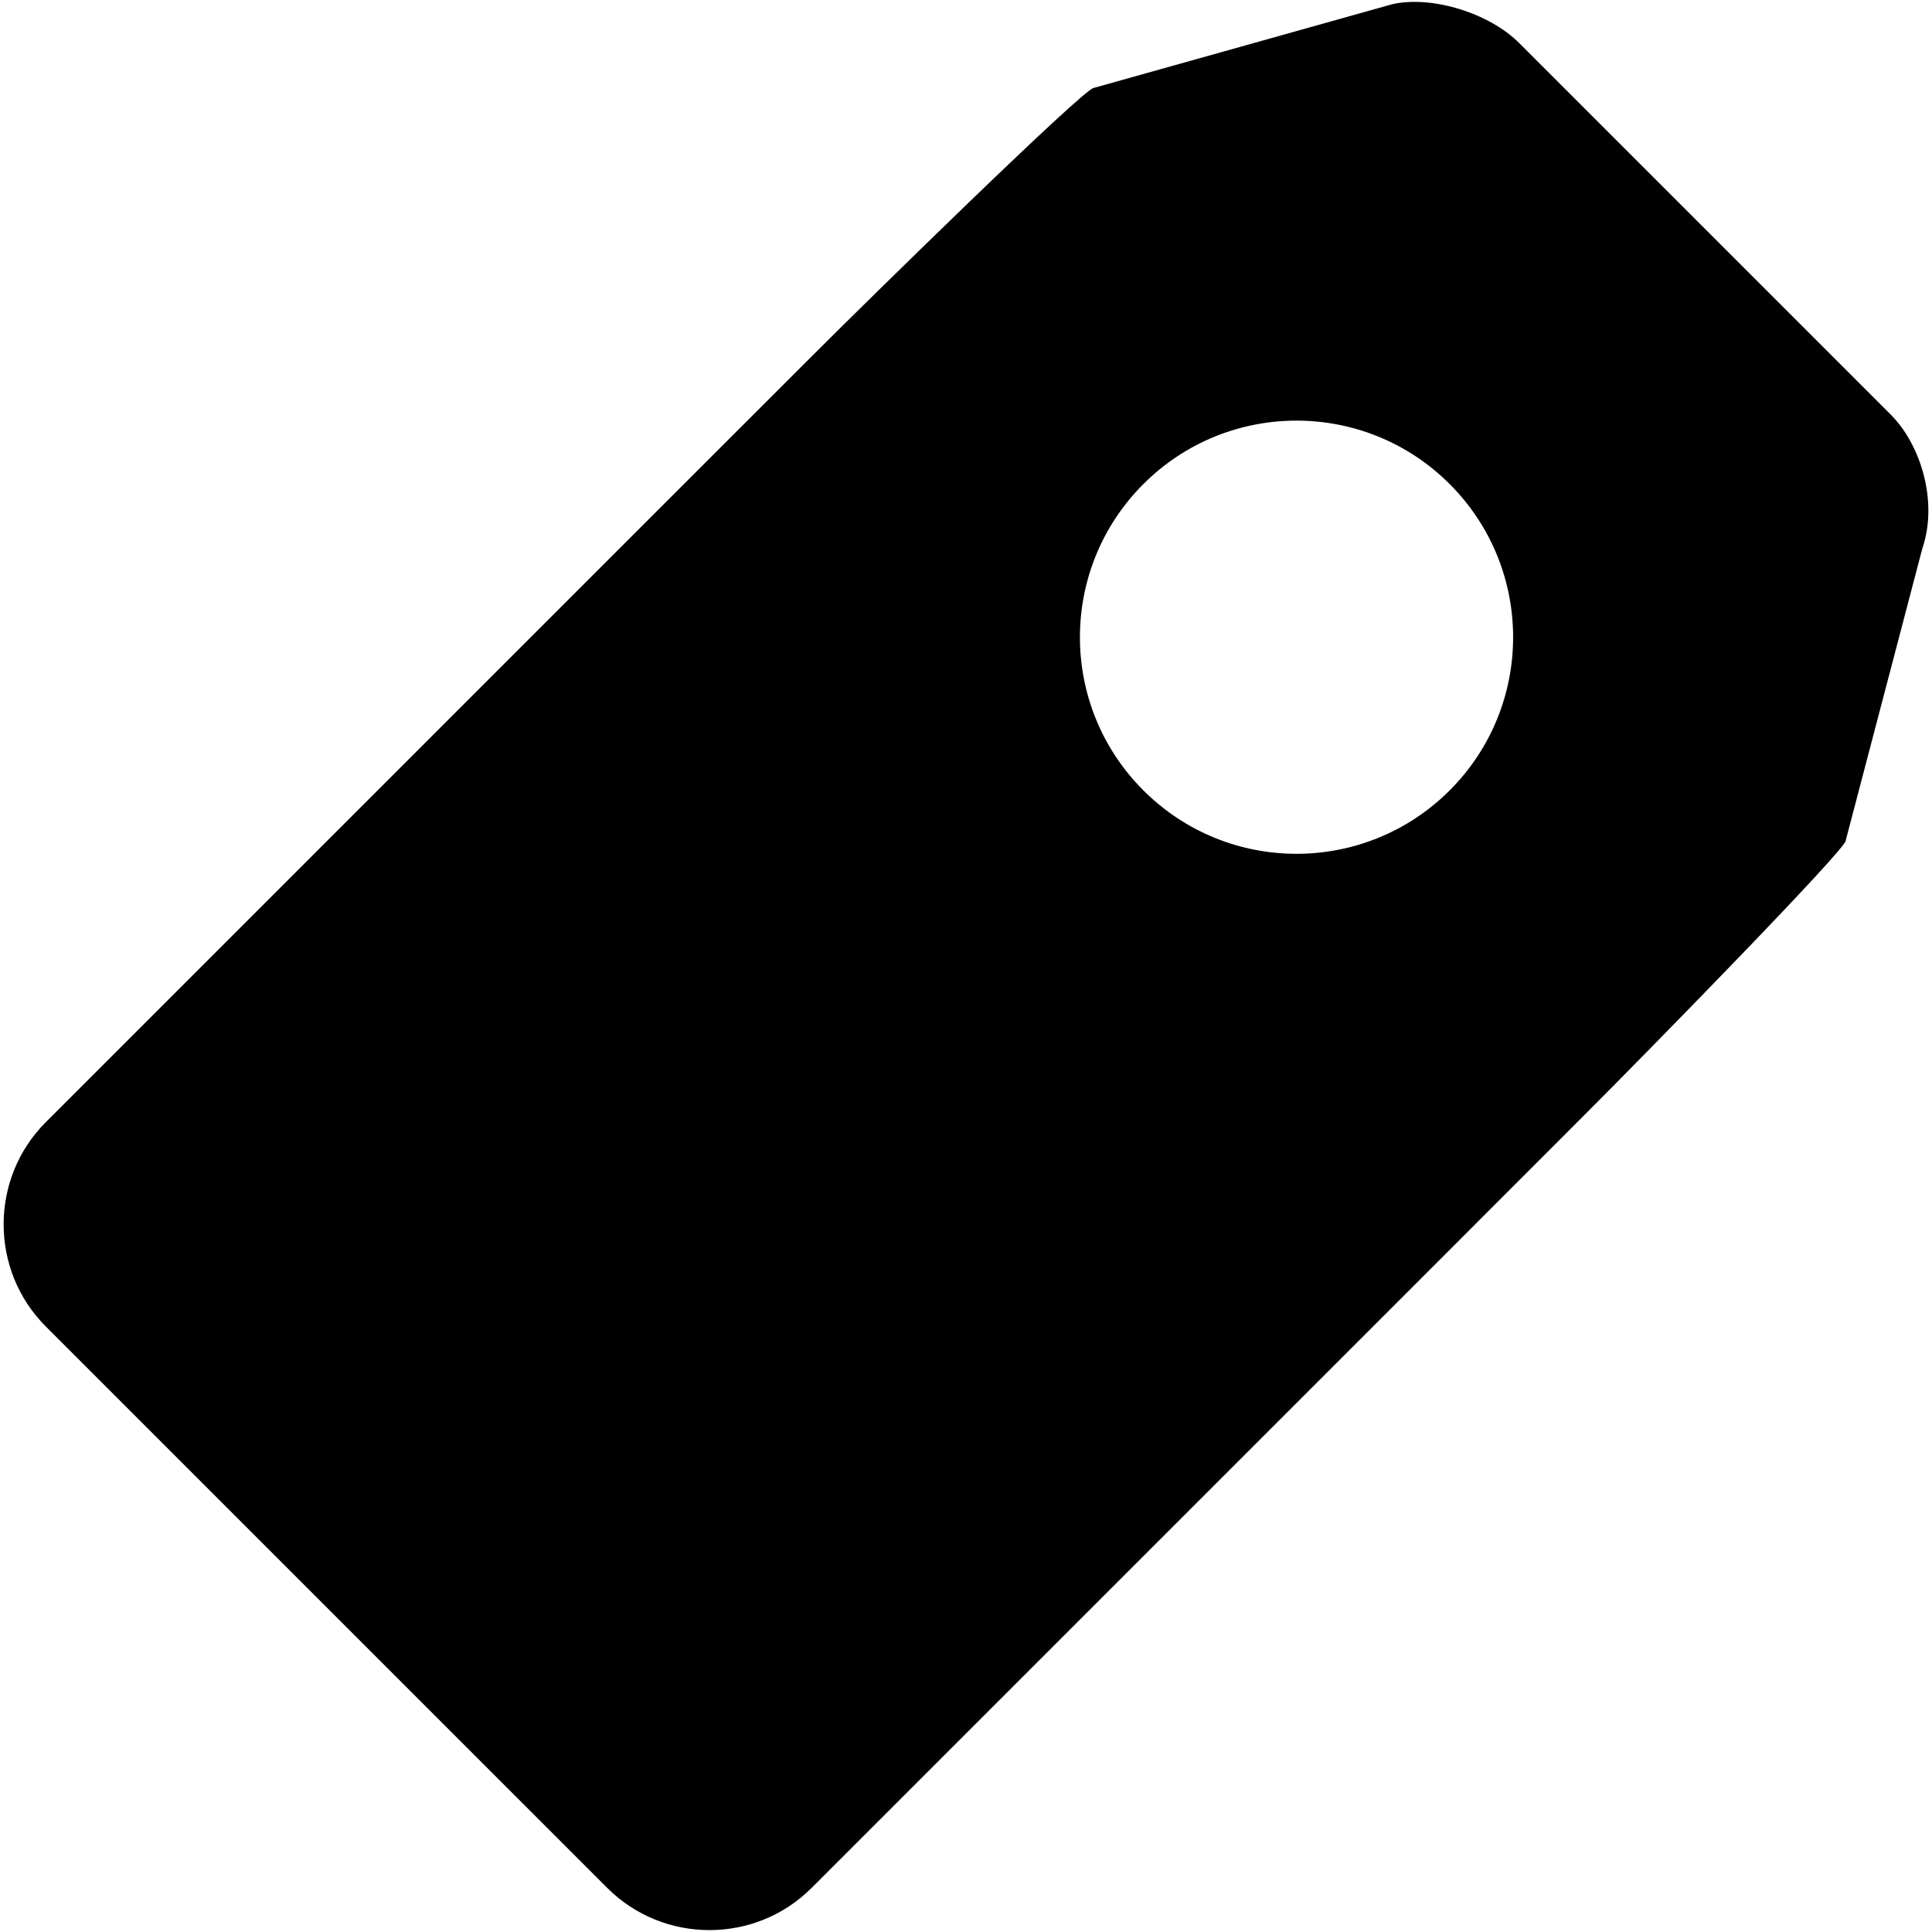 <?xml version="1.0" encoding="iso-8859-1"?>
<!DOCTYPE svg PUBLIC "-//W3C//DTD SVG 1.1//EN" "http://www.w3.org/Graphics/SVG/1.1/DTD/svg11.dtd">
<svg  version="1.1" xmlns="http://www.w3.org/2000/svg" xmlns:xlink="http://www.w3.org/1999/xlink" x="0px" y="0px" width="512px"
	 height="512px" viewBox="0 0 512 512" enable-background="new 0 0 512 512" xml:space="preserve"><g id="1b1c9b208ed950244c86edd4d203bfc7"><path display="inline" d="M501.065,109.87l-28.941-28.941l-69.534-69.53c-7.957-7.958-23.042-12.603-33.515-10.315l-79.283,22.233
		c-3.119,0.677-59.349,55.761-74.703,71.145l-0.013,0.008l-40.599,40.576L12.125,297.401c-14.884,14.881-14.884,39.235,0,54.116
		l94.706,94.706l54.117,54.112c14.884,14.885,39.236,14.885,54.117,0l162.35-162.347l42.507-42.531l0.008-0.012
		c15.384-15.355,70.469-71.585,69.223-72.772l20.299-77.359C513.663,132.916,509.022,117.831,501.065,109.87z M384.181,209.457
		c-22.416,22.416-58.76,22.416-81.176,0c-22.418-22.411-22.418-58.758,0-81.173c22.416-22.419,58.76-22.419,81.176,0
		C406.596,150.699,406.596,187.045,384.181,209.457z"></path></g></svg>